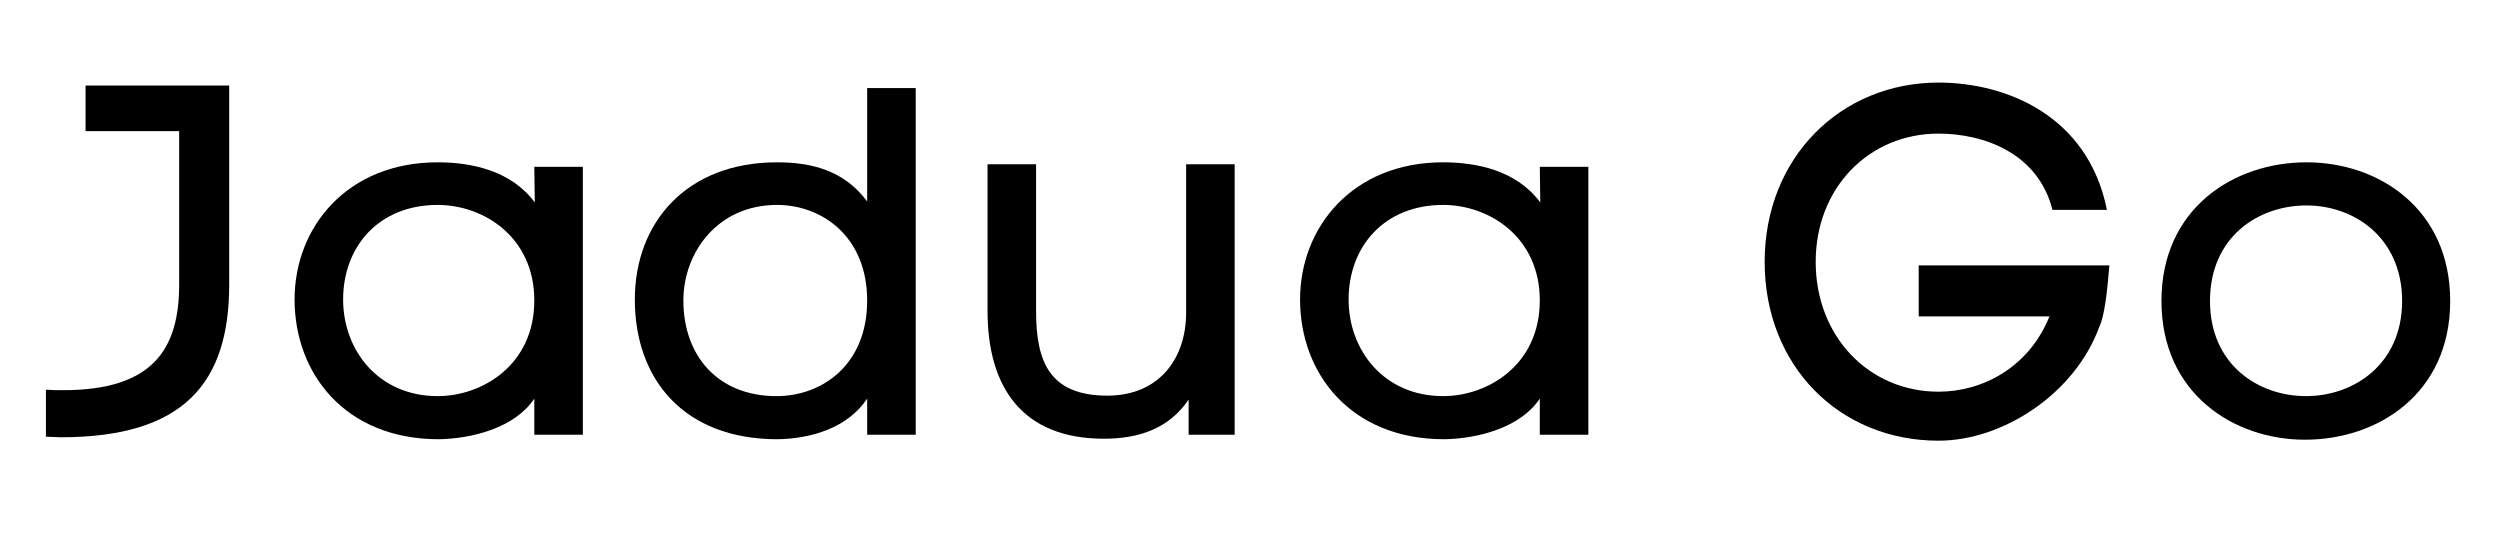 <svg xmlns="http://www.w3.org/2000/svg" xmlns:xlink="http://www.w3.org/1999/xlink" width="250" zoomAndPan="magnify" viewBox="0 0 187.5 42" height="56" preserveAspectRatio="xMidYMid meet" version="1.0"><defs><g/></defs><g fill="#000000" fill-opacity="1"><g transform="translate(3.147, 32.607)"><g><path d="M 14.043 -11.258 L 14.043 -26.191 L 3.27 -26.191 L 3.27 -22.773 L 10.289 -22.773 L 10.289 -11.258 C 10.289 -6.391 8.285 -3.344 1.598 -3.344 C 1.188 -3.344 0.742 -3.344 0.297 -3.379 L 0.297 0.148 C 0.668 0.148 1.078 0.188 1.41 0.188 C 10.586 0.188 14.043 -3.828 14.043 -11.258 Z M 14.043 -11.258 "/></g></g></g><g fill="#000000" fill-opacity="1"><g transform="translate(20.05, 32.607)"><g><path d="M 23.664 0 L 23.664 -20.098 L 20.023 -20.098 L 20.059 -17.422 C 18.277 -19.836 15.27 -20.434 12.777 -20.434 C 5.98 -20.434 2.043 -15.566 2.043 -10.141 C 2.043 -4.605 5.832 0.336 12.855 0.336 C 15.344 0.297 18.574 -0.52 20.023 -2.711 L 20.023 0 Z M 20.023 -10.066 C 20.023 -5.238 16.121 -2.898 12.777 -2.898 C 8.32 -2.898 5.684 -6.352 5.684 -10.141 C 5.684 -14.117 8.359 -17.238 12.777 -17.238 C 16.195 -17.238 20.023 -14.859 20.023 -10.066 Z M 20.023 -10.066 "/></g></g></g><g fill="#000000" fill-opacity="1"><g transform="translate(46.128, 32.607)"><g><path d="M 22.551 -26.004 L 18.91 -26.004 L 18.91 -17.496 C 17.164 -19.875 14.637 -20.434 12.148 -20.434 C 5.348 -20.434 1.484 -15.898 1.484 -10.141 C 1.484 -4.16 5.164 0.336 12.184 0.336 C 14.711 0.297 17.461 -0.52 18.91 -2.711 L 18.91 0 L 22.551 0 Z M 18.91 -10.066 C 18.91 -5.238 15.527 -2.898 12.109 -2.898 C 7.691 -2.898 5.125 -5.945 5.125 -10.066 C 5.125 -13.672 7.691 -17.238 12.148 -17.238 C 15.527 -17.238 18.91 -14.859 18.91 -10.066 Z M 18.91 -10.066 "/></g></g></g><g fill="#000000" fill-opacity="1"><g transform="translate(71.538, 32.607)"><g><path d="M 17.609 -2.637 L 17.609 0 L 21.062 0 L 21.062 -20.285 L 17.422 -20.285 L 17.422 -9.176 C 17.422 -5.648 15.344 -2.934 11.516 -2.934 C 7.133 -2.934 6.168 -5.535 6.168 -9.289 L 6.168 -20.285 L 2.527 -20.285 L 2.527 -9.289 C 2.527 -3.527 5.164 0.297 11.258 0.297 C 13.855 0.297 16.121 -0.445 17.609 -2.637 Z M 17.609 -2.637 "/></g></g></g><g fill="#000000" fill-opacity="1"><g transform="translate(95.462, 32.607)"><g><path d="M 23.664 0 L 23.664 -20.098 L 20.023 -20.098 L 20.059 -17.422 C 18.277 -19.836 15.27 -20.434 12.777 -20.434 C 5.98 -20.434 2.043 -15.566 2.043 -10.141 C 2.043 -4.605 5.832 0.336 12.855 0.336 C 15.344 0.297 18.574 -0.52 20.023 -2.711 L 20.023 0 Z M 20.023 -10.066 C 20.023 -5.238 16.121 -2.898 12.777 -2.898 C 8.32 -2.898 5.684 -6.352 5.684 -10.141 C 5.684 -14.117 8.359 -17.238 12.777 -17.238 C 16.195 -17.238 20.023 -14.859 20.023 -10.066 Z M 20.023 -10.066 "/></g></g></g><g fill="#000000" fill-opacity="1"><g transform="translate(121.54, 32.607)"><g/></g></g><g fill="#000000" fill-opacity="1"><g transform="translate(130.79, 32.607)"><g><path d="M 23.145 -16.867 L 27.23 -16.867 C 25.82 -23.926 19.688 -26.414 14.598 -26.414 C 7.281 -26.414 1.559 -20.805 1.559 -12.965 C 1.559 -5.164 7.168 0.445 14.598 0.445 C 19.43 0.445 24.852 -3.082 26.672 -8.137 L 26.672 -8.098 C 27.043 -8.988 27.23 -10.477 27.414 -12.703 L 13.113 -12.703 L 13.113 -8.879 L 22.922 -8.879 C 21.359 -5.016 17.867 -3.23 14.598 -3.23 C 9.398 -3.23 5.387 -7.355 5.387 -12.965 C 5.387 -18.539 9.398 -22.586 14.598 -22.586 C 17.98 -22.586 22.066 -21.137 23.145 -16.867 Z M 23.145 -16.867 "/></g></g></g><g fill="#000000" fill-opacity="1"><g transform="translate(160.175, 32.607)"><g><path d="M 23.59 -10.031 C 23.59 -16.941 18.238 -20.434 12.816 -20.434 C 7.355 -20.434 1.934 -16.977 1.934 -10.031 C 1.934 -3.121 7.316 0.371 12.703 0.371 C 18.164 0.371 23.59 -3.082 23.59 -10.031 Z M 5.574 -10.031 C 5.574 -14.824 9.176 -17.199 12.816 -17.199 C 16.383 -17.199 19.984 -14.785 19.984 -10.031 C 19.984 -5.312 16.383 -2.898 12.777 -2.898 C 9.176 -2.898 5.574 -5.273 5.574 -10.031 Z M 5.574 -10.031 "/></g></g></g></svg>